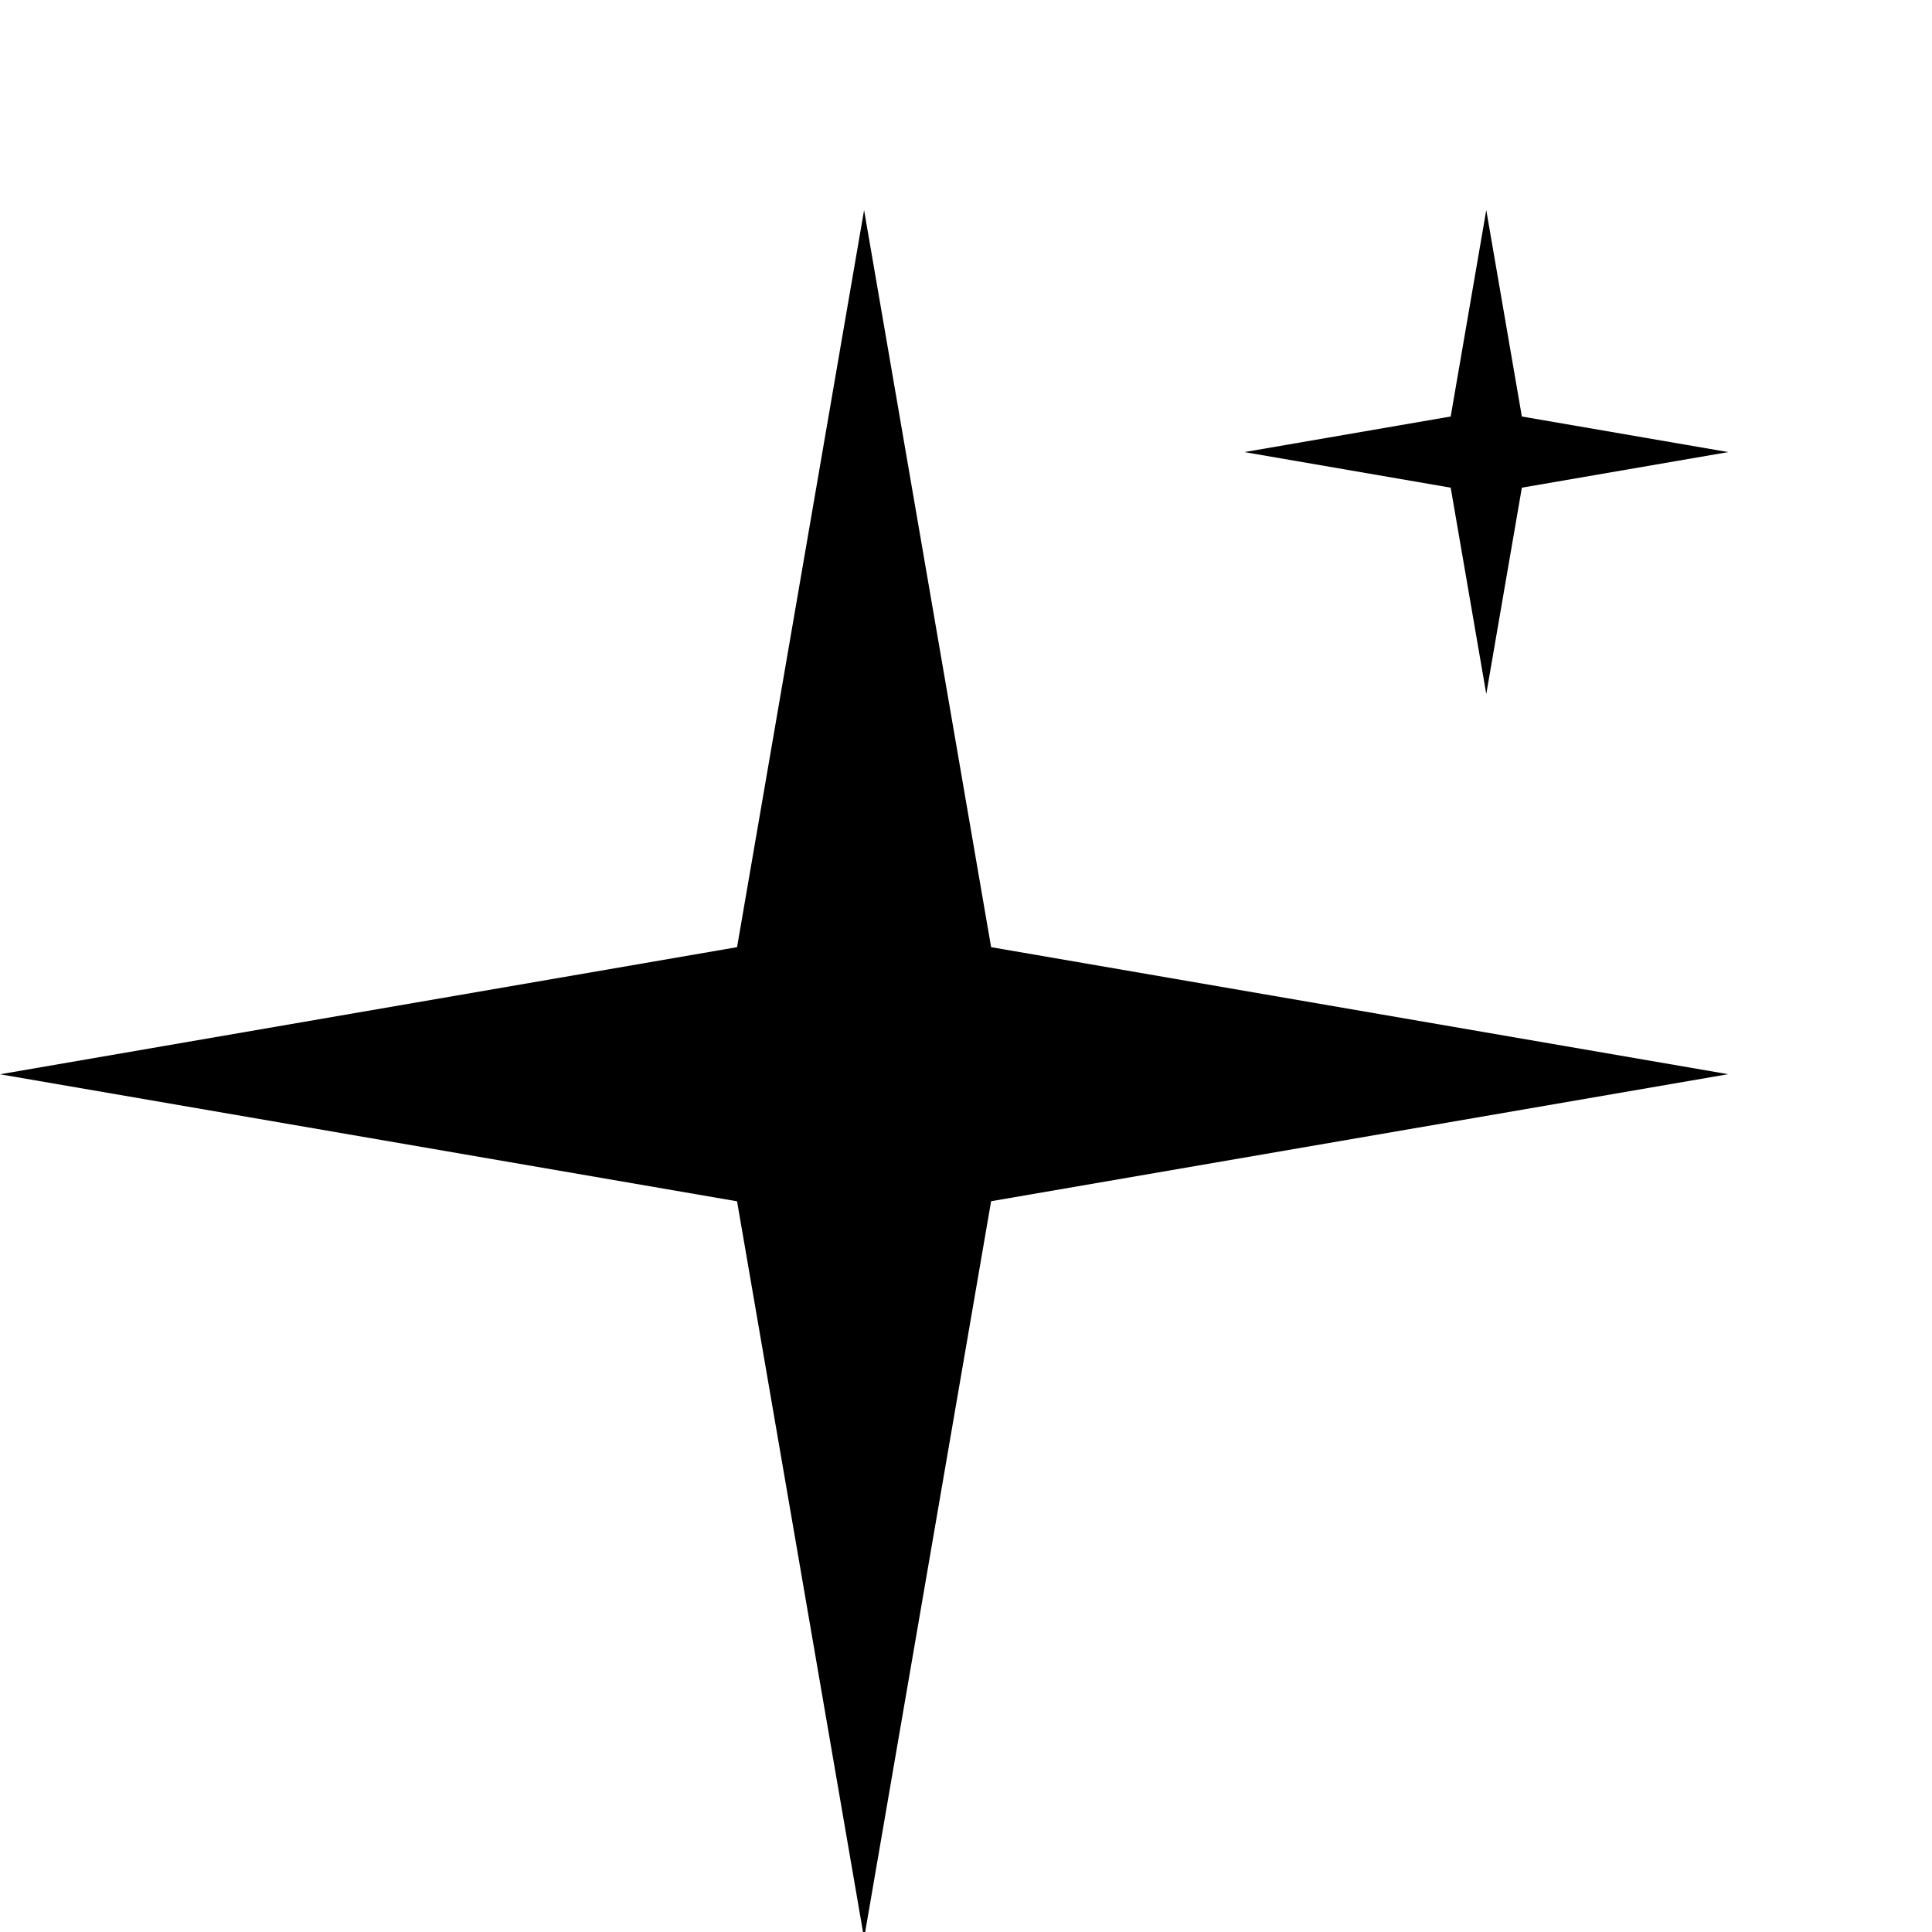 <?xml version="1.0" encoding="UTF-8" standalone="no"?>
<svg
   width="24"
   height="24"
   viewBox="0 0 24 24"
   fill="currentColor"
   version="1.1"
   id="svg188"
   sodipodi:docname="ai.svg"
   inkscape:version="1.2.2 (b0a8486, 2022-12-01)"
   xmlns:inkscape="http://www.inkscape.org/namespaces/inkscape"
   xmlns:sodipodi="http://sodipodi.sourceforge.net/DTD/sodipodi-0.dtd"
   xmlns="http://www.w3.org/2000/svg"
   xmlns:svg="http://www.w3.org/2000/svg">
  <defs
     id="defs192" />
  <sodipodi:namedview
     id="namedview190"
     pagecolor="#ffffff"
     bordercolor="#999999"
     borderopacity="1"
     inkscape:showpageshadow="0"
     inkscape:pageopacity="0"
     inkscape:pagecheckerboard="0"
     inkscape:deskcolor="#d1d1d1"
     showgrid="false"
     inkscape:zoom="9.8333333"
     inkscape:cx="11.186441"
     inkscape:cy="14.949153"
     inkscape:window-width="1367"
     inkscape:window-height="894"
     inkscape:window-x="125"
     inkscape:window-y="25"
     inkscape:window-maximized="0"
     inkscape:current-layer="svg188" />
  <!-- Large 4-pointed star (center-left) -->
  <path
     d="m 10.734,2.61 1.578,9.156 9.156,1.578 -9.156,1.578 -1.578,9.156 L 9.156,14.923 0,13.345 9.156,11.766 Z"
     id="path182"
     style="stroke-width:1.789"
     sodipodi:nodetypes="ccccccccc" />
  <path
     d="M 18.463,2.61 18.905,5.174 21.469,5.616 18.905,6.058 18.463,8.621 18.021,6.058 15.458,5.616 18.021,5.174 Z"
     id="path182-6"
     style="stroke-width:0.501"
     sodipodi:nodetypes="ccccccccc" />
  <!-- Medium 4-pointed star (top-right) -->
  <!-- Small 4-pointed star (bottom-right) -->
</svg>
